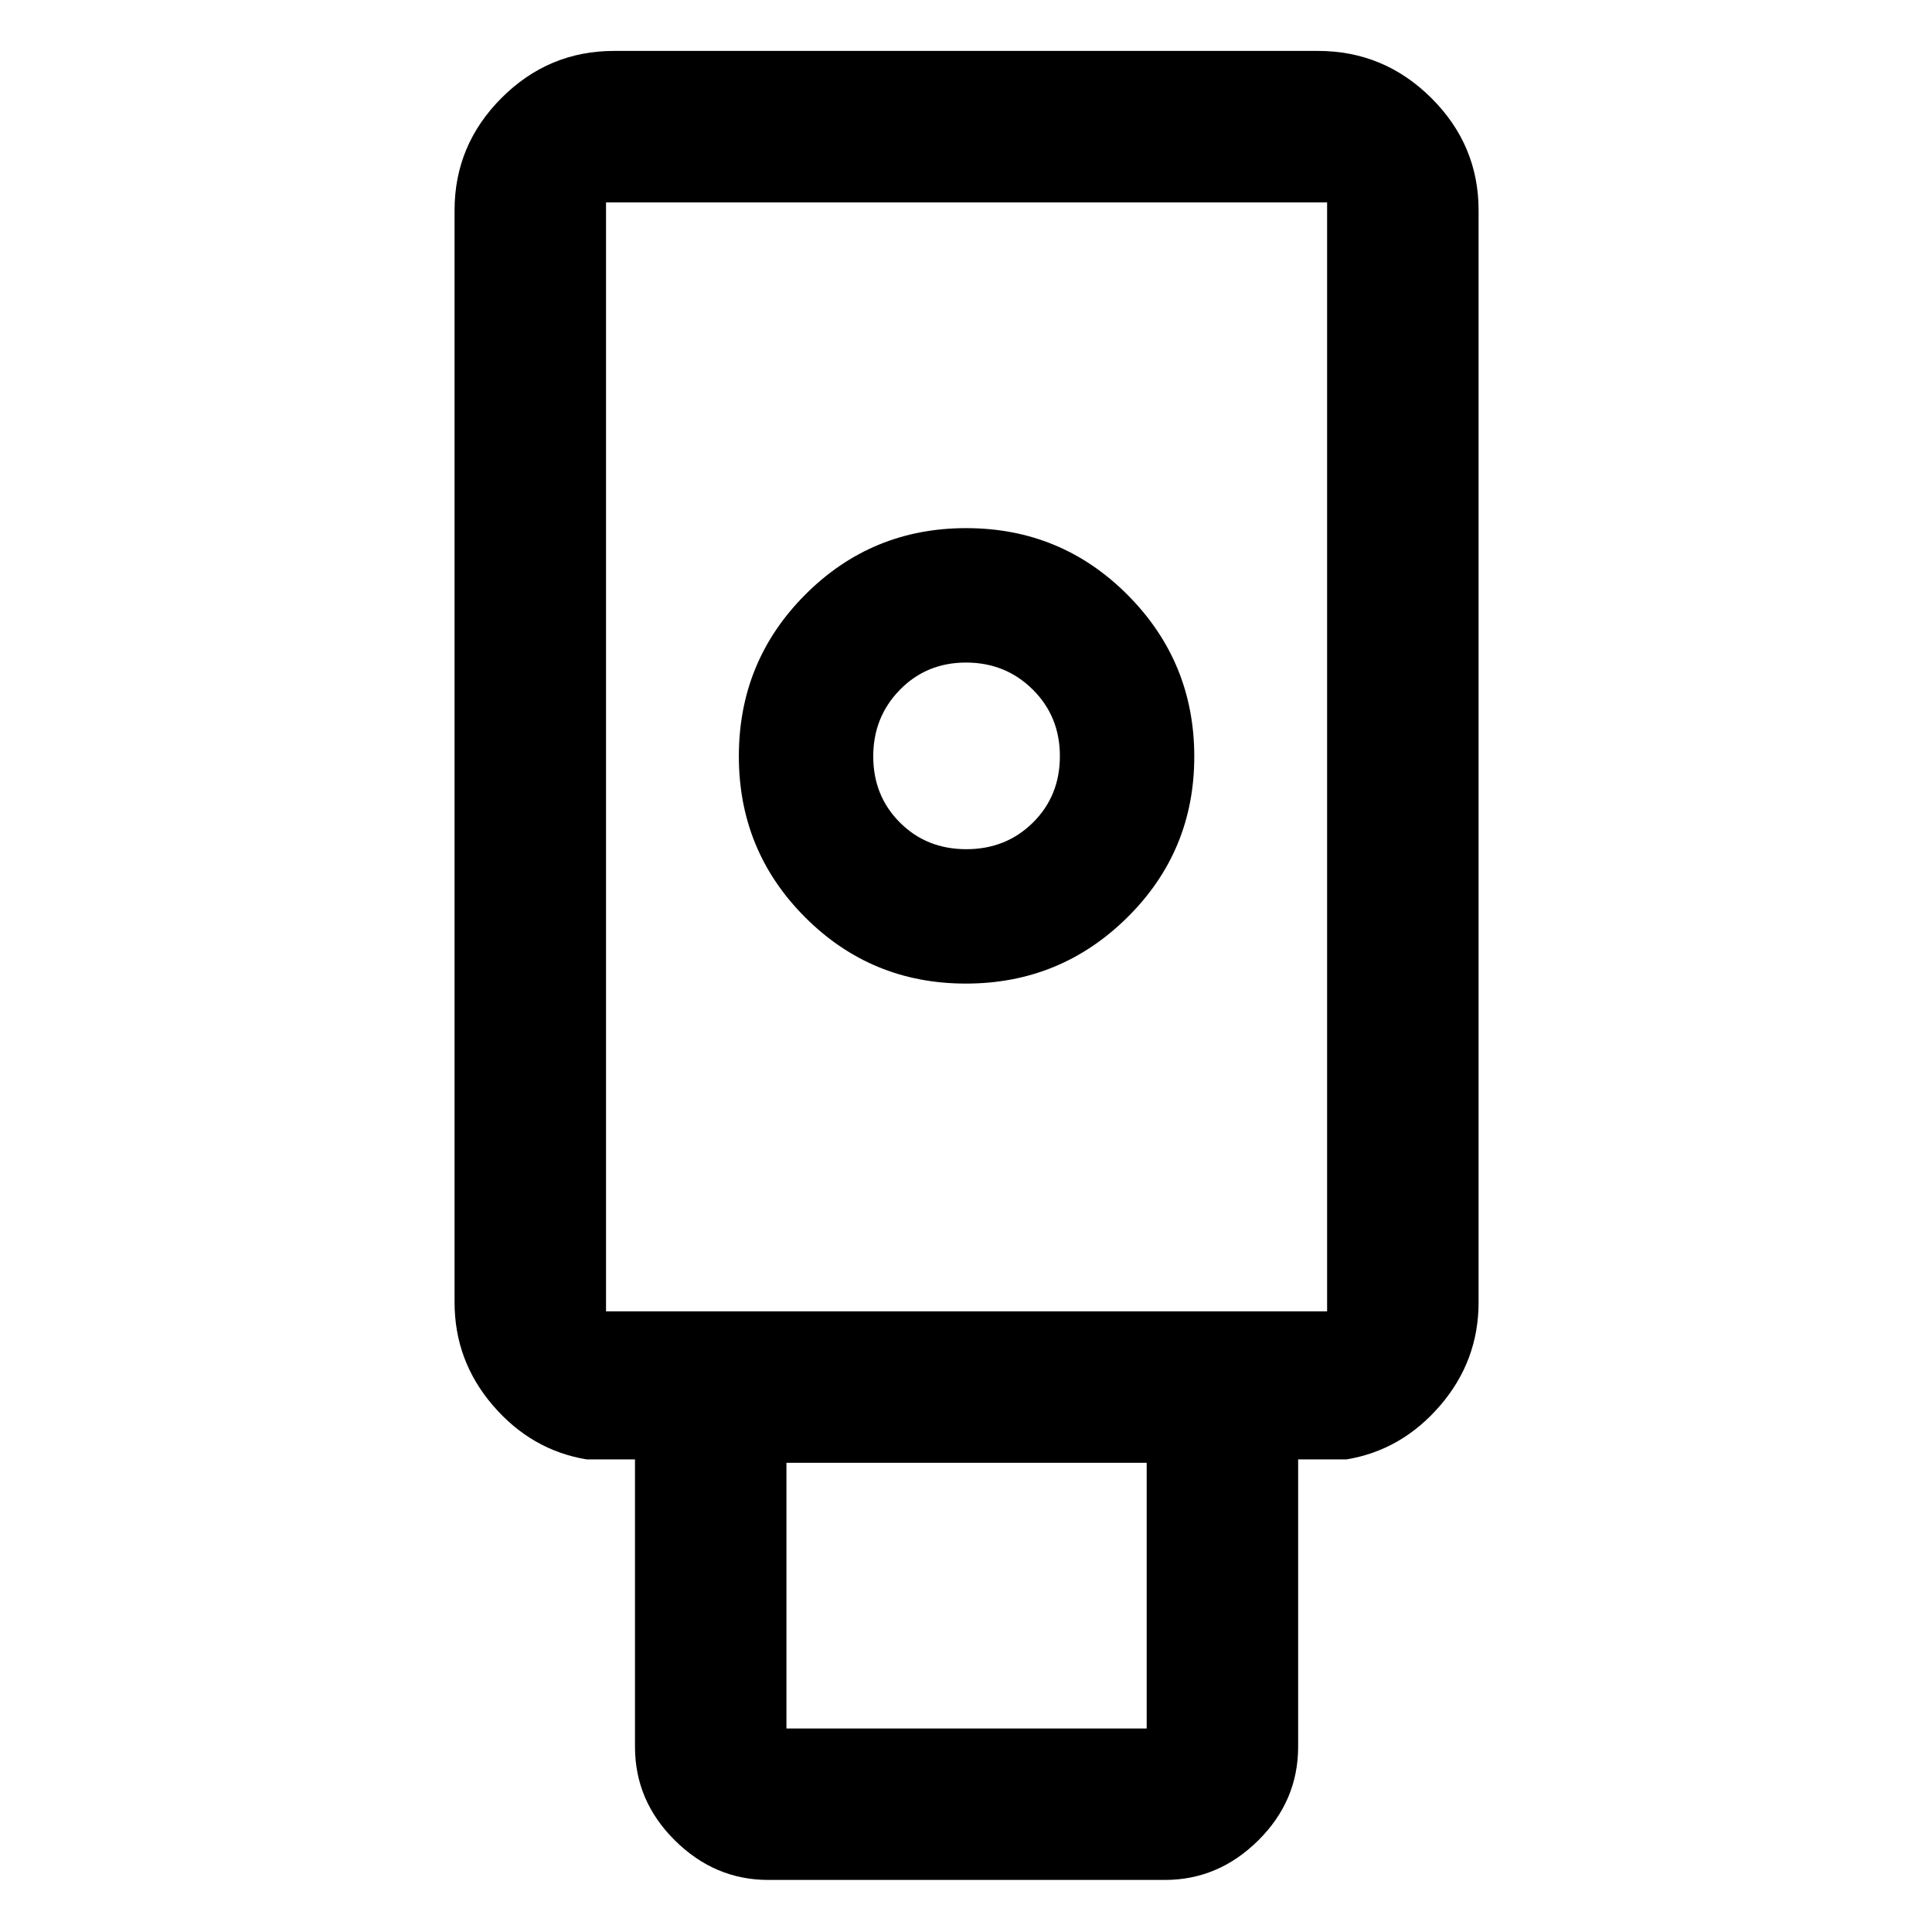 <svg xmlns="http://www.w3.org/2000/svg" width="48" height="48" viewBox="0 -960 960 960"><path d="M381.74-25.87q-26.57 0-46.39-19.64-19.83-19.64-19.83-46.58v-142.74h-24q-27.39-4.52-46.52-26.73-19.13-22.2-19.13-51.35v-542.57q0-32.5 23.35-55.86 23.36-23.36 55.87-23.36h349.82q32.74 0 56.26 23.36 23.53 23.36 23.53 55.86v542.57q0 29.15-19.13 51.35-19.13 22.21-46.53 26.73h-24v142.74q0 26.94-19.82 46.58-19.83 19.64-46.39 19.64H381.74Zm98.19-445.39q47 0 80.25-32.9t33.25-79.9q0-47.01-33.06-80.26-33.07-33.25-80.3-33.25-47 0-79.97 33.07t-32.97 80.3q0 47 32.9 79.97t79.9 32.97Zm-89.15 370.13h179v-132h-179v132Zm-89.65-207.26h358.3v-551.04h-358.3v551.04Zm179.02-229.65q-19.76 0-33-13.26-13.24-13.25-13.24-32.85 0-19.59 13.26-33.11 13.25-13.52 32.85-13.52 19.59 0 33.11 13.37 13.52 13.36 13.52 33.13 0 19.76-13.37 33-13.36 13.24-33.13 13.24ZM301.13-308.39h358.3-358.3Z"/></svg>